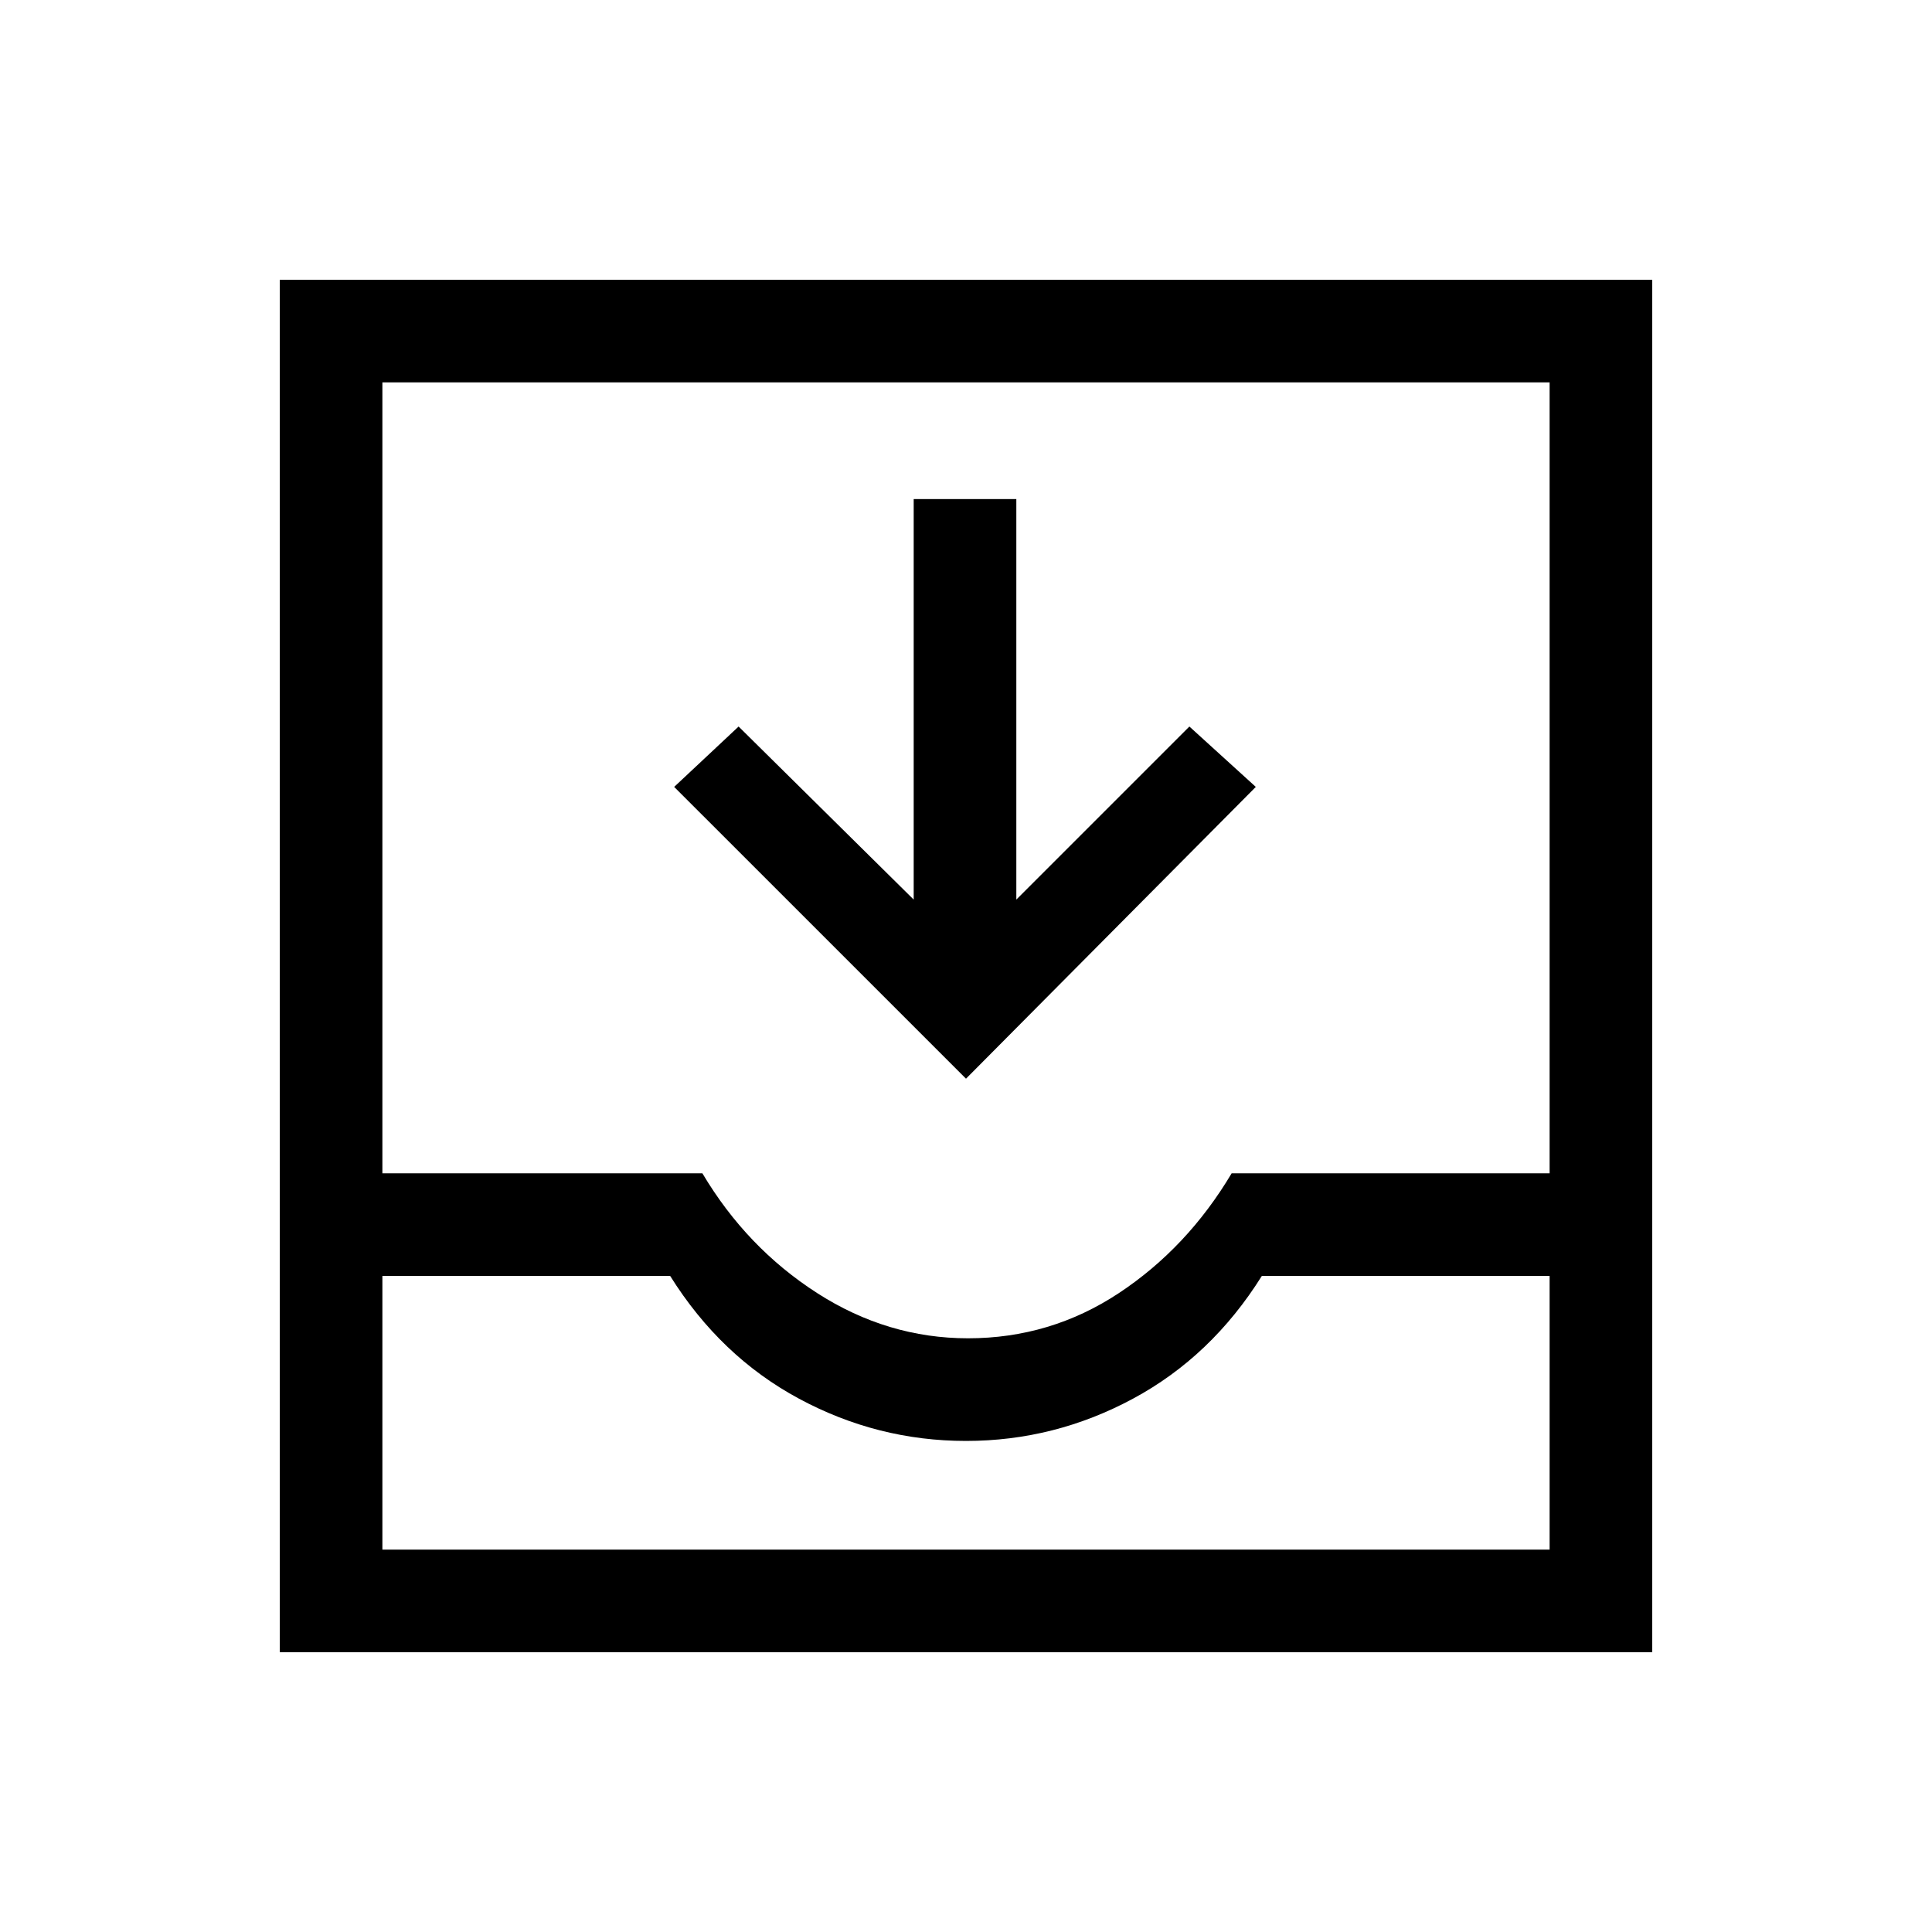 <svg xmlns="http://www.w3.org/2000/svg" height="40" width="40"><path d="M5.792 34.208V5.792h28.416v28.416Zm2.125-2.125h24.166v-5.666h-5.958q-1.042 1.666-2.667 2.541-1.625.875-3.458.875-1.833 0-3.458-.875-1.625-.875-2.667-2.541H7.917Zm12.125-4.375q1.708 0 3.125-.937 1.416-.938 2.333-2.479h6.583V7.917H7.917v16.375h6.625q.916 1.541 2.375 2.479 1.458.937 3.125.937ZM20 22.333l-6.042-6.041 1.334-1.25 3.625 3.583v-8.292h2.125v8.292l3.583-3.583L26 16.292Zm-12.083 9.75H32.083Z"/></svg>